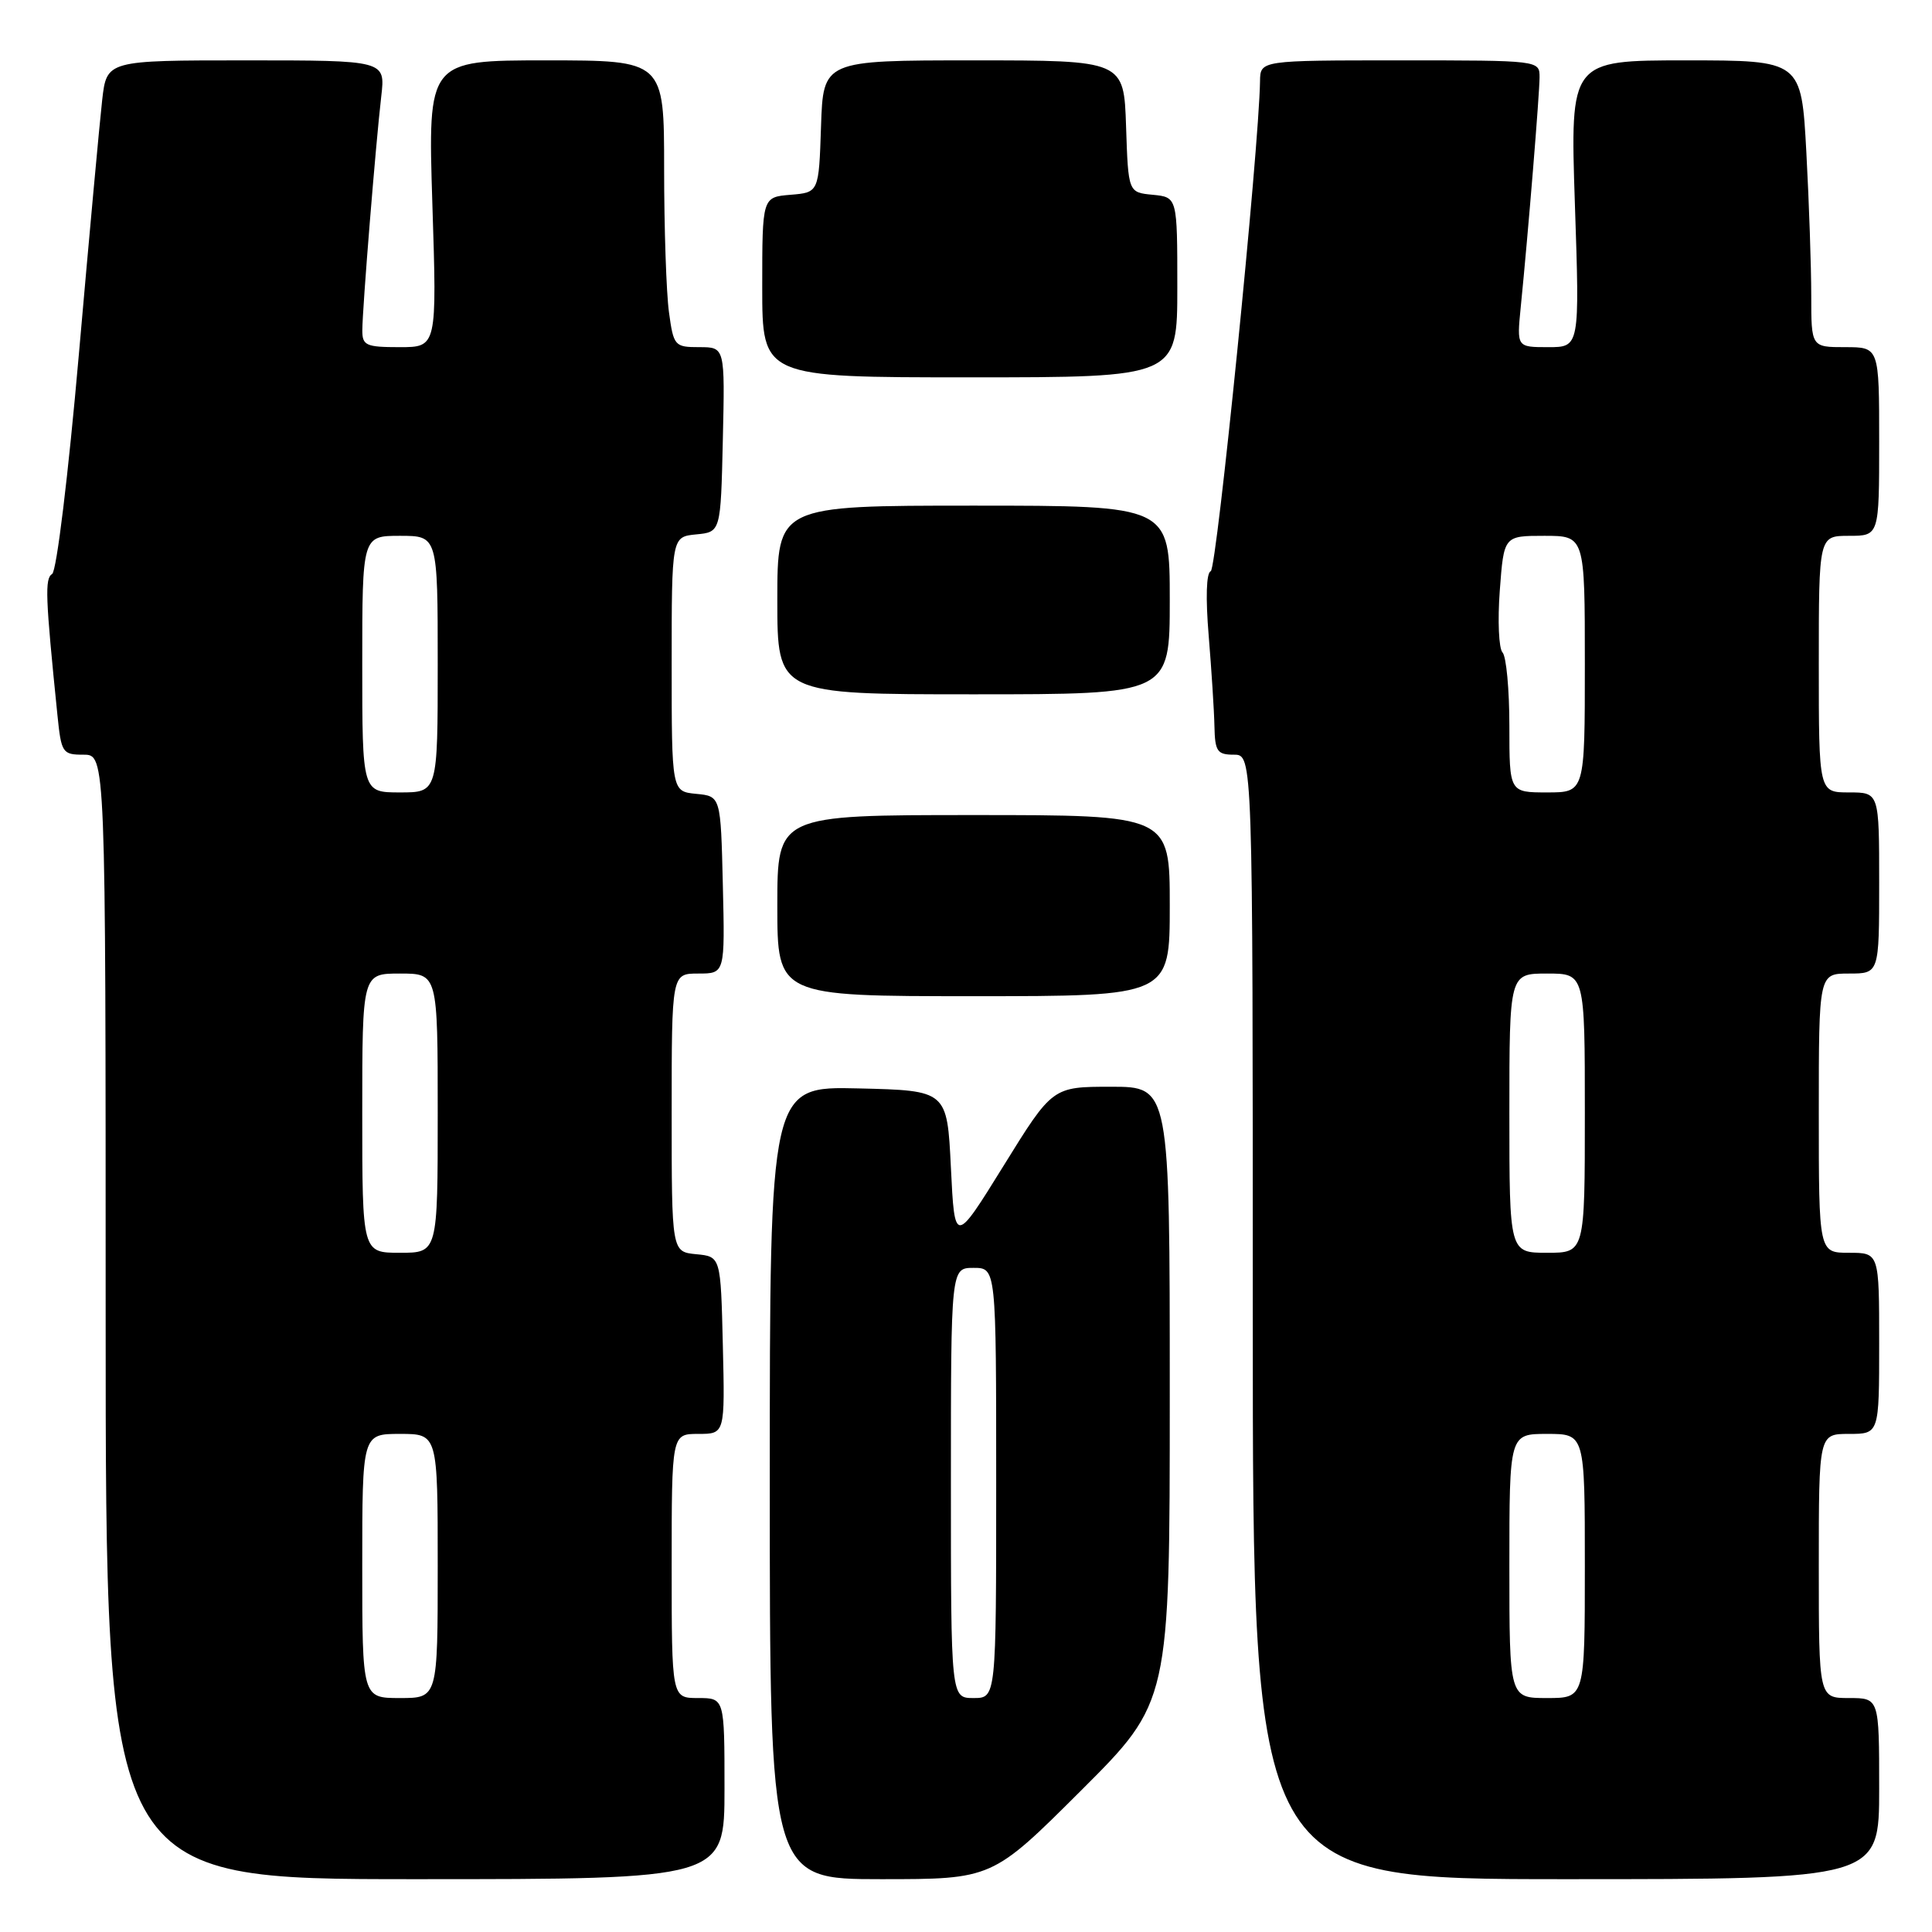 <?xml version="1.0" encoding="UTF-8" standalone="no"?>
<!DOCTYPE svg PUBLIC "-//W3C//DTD SVG 1.1//EN" "http://www.w3.org/Graphics/SVG/1.1/DTD/svg11.dtd" >
<svg xmlns="http://www.w3.org/2000/svg" xmlns:xlink="http://www.w3.org/1999/xlink" version="1.1" viewBox="0 0 256 256">
 <g >
 <path fill="currentColor"
d=" M 96.00 237.00 C 96.00 225.00 96.00 225.00 92.50 225.00 C 89.00 225.00 89.00 225.00 89.00 207.50 C 89.00 190.00 89.00 190.00 92.53 190.00 C 96.06 190.00 96.06 190.00 95.78 178.25 C 95.50 166.50 95.50 166.50 92.25 166.19 C 89.00 165.87 89.00 165.87 89.00 147.44 C 89.00 129.00 89.00 129.00 92.53 129.00 C 96.06 129.00 96.06 129.00 95.78 117.25 C 95.50 105.50 95.50 105.50 92.25 105.19 C 89.00 104.87 89.00 104.87 89.00 88.00 C 89.00 71.13 89.00 71.13 92.25 70.81 C 95.50 70.50 95.50 70.50 95.78 58.25 C 96.06 46.00 96.06 46.00 92.67 46.00 C 89.39 46.00 89.25 45.84 88.64 41.36 C 88.29 38.81 88.00 30.26 88.00 22.36 C 88.00 8.00 88.00 8.00 72.34 8.00 C 56.69 8.00 56.69 8.00 57.29 27.00 C 57.90 46.00 57.90 46.00 52.95 46.00 C 48.48 46.00 48.00 45.78 48.01 43.75 C 48.02 40.88 49.79 19.01 50.52 12.75 C 51.07 8.00 51.07 8.00 32.61 8.00 C 14.14 8.00 14.14 8.00 13.54 13.25 C 13.21 16.14 11.82 31.30 10.45 46.95 C 9.05 62.94 7.50 75.69 6.91 76.05 C 5.92 76.67 6.01 79.03 7.61 94.75 C 8.12 99.77 8.27 100.00 11.07 100.00 C 14.00 100.00 14.00 100.00 14.00 174.50 C 14.00 249.00 14.00 249.00 55.00 249.00 C 96.00 249.00 96.00 249.00 96.00 237.00 Z  M 143.23 237.27 C 155.00 225.53 155.00 225.53 155.00 184.77 C 155.00 144.00 155.00 144.00 147.23 144.00 C 139.46 144.00 139.46 144.00 132.98 154.47 C 126.50 164.93 126.50 164.93 126.00 154.72 C 125.50 144.50 125.50 144.50 113.75 144.22 C 102.00 143.94 102.00 143.94 102.00 196.47 C 102.00 249.00 102.00 249.00 116.73 249.00 C 131.47 249.00 131.47 249.00 143.23 237.27 Z  M 249.00 237.00 C 249.00 225.00 249.00 225.00 245.00 225.00 C 241.00 225.00 241.00 225.00 241.00 207.50 C 241.00 190.00 241.00 190.00 245.00 190.00 C 249.00 190.00 249.00 190.00 249.00 178.00 C 249.00 166.00 249.00 166.00 245.00 166.00 C 241.00 166.00 241.00 166.00 241.00 147.50 C 241.00 129.00 241.00 129.00 245.00 129.00 C 249.00 129.00 249.00 129.00 249.00 117.00 C 249.00 105.00 249.00 105.00 245.00 105.00 C 241.00 105.00 241.00 105.00 241.00 88.00 C 241.00 71.00 241.00 71.00 245.00 71.00 C 249.00 71.00 249.00 71.00 249.00 58.50 C 249.00 46.00 249.00 46.00 244.50 46.00 C 240.00 46.00 240.00 46.00 240.00 39.16 C 240.00 35.39 239.71 26.84 239.35 20.16 C 238.69 8.00 238.69 8.00 223.37 8.00 C 208.05 8.00 208.05 8.00 208.68 27.00 C 209.32 46.00 209.32 46.00 205.15 46.00 C 200.98 46.00 200.98 46.00 201.50 40.75 C 202.51 30.69 203.99 12.48 204.00 10.25 C 204.00 8.00 204.00 8.00 185.50 8.00 C 167.00 8.00 167.00 8.00 166.96 10.75 C 166.83 19.72 161.23 75.42 160.43 75.69 C 159.84 75.89 159.74 79.22 160.16 84.26 C 160.53 88.79 160.88 94.19 160.92 96.25 C 160.99 99.56 161.29 100.00 163.50 100.00 C 166.00 100.00 166.00 100.00 166.00 174.50 C 166.00 249.00 166.00 249.00 207.50 249.00 C 249.00 249.00 249.00 249.00 249.00 237.00 Z  M 155.00 120.00 C 155.00 108.00 155.00 108.00 129.00 108.00 C 103.00 108.00 103.00 108.00 103.00 120.00 C 103.00 132.00 103.00 132.00 129.00 132.00 C 155.00 132.00 155.00 132.00 155.00 120.00 Z  M 155.00 79.50 C 155.00 67.00 155.00 67.00 129.00 67.00 C 103.00 67.00 103.00 67.00 103.00 79.50 C 103.00 92.00 103.00 92.00 129.00 92.00 C 155.00 92.00 155.00 92.00 155.00 79.50 Z  M 156.00 38.06 C 156.00 26.13 156.00 26.13 152.75 25.81 C 149.50 25.50 149.50 25.50 149.21 16.75 C 148.92 8.00 148.92 8.00 129.00 8.00 C 109.08 8.00 109.08 8.00 108.79 16.75 C 108.50 25.50 108.50 25.50 104.75 25.81 C 101.00 26.12 101.00 26.12 101.00 38.06 C 101.00 50.00 101.00 50.00 128.50 50.00 C 156.00 50.00 156.00 50.00 156.00 38.06 Z  M 48.00 207.50 C 48.00 190.00 48.00 190.00 53.00 190.00 C 58.00 190.00 58.00 190.00 58.00 207.50 C 58.00 225.00 58.00 225.00 53.00 225.00 C 48.00 225.00 48.00 225.00 48.00 207.50 Z  M 48.00 147.50 C 48.00 129.00 48.00 129.00 53.00 129.00 C 58.00 129.00 58.00 129.00 58.00 147.50 C 58.00 166.00 58.00 166.00 53.00 166.00 C 48.00 166.00 48.00 166.00 48.00 147.50 Z  M 48.00 88.00 C 48.00 71.00 48.00 71.00 53.00 71.00 C 58.00 71.00 58.00 71.00 58.00 88.00 C 58.00 105.00 58.00 105.00 53.00 105.00 C 48.00 105.00 48.00 105.00 48.00 88.00 Z  M 126.00 196.50 C 126.00 168.00 126.00 168.00 129.00 168.00 C 132.00 168.00 132.00 168.00 132.00 196.50 C 132.00 225.00 132.00 225.00 129.00 225.00 C 126.00 225.00 126.00 225.00 126.00 196.50 Z  M 200.00 207.50 C 200.00 190.00 200.00 190.00 205.00 190.00 C 210.00 190.00 210.00 190.00 210.00 207.50 C 210.00 225.00 210.00 225.00 205.00 225.00 C 200.00 225.00 200.00 225.00 200.00 207.50 Z  M 200.00 147.50 C 200.00 129.00 200.00 129.00 205.00 129.00 C 210.00 129.00 210.00 129.00 210.00 147.50 C 210.00 166.00 210.00 166.00 205.00 166.00 C 200.00 166.00 200.00 166.00 200.00 147.50 Z  M 200.00 96.20 C 200.00 91.36 199.59 86.97 199.09 86.45 C 198.60 85.93 198.43 82.24 198.73 78.25 C 199.27 71.00 199.27 71.00 204.63 71.00 C 210.00 71.00 210.00 71.00 210.00 88.00 C 210.00 105.00 210.00 105.00 205.00 105.00 C 200.00 105.00 200.00 105.00 200.00 96.20 Z "/>
</g>
</svg>
